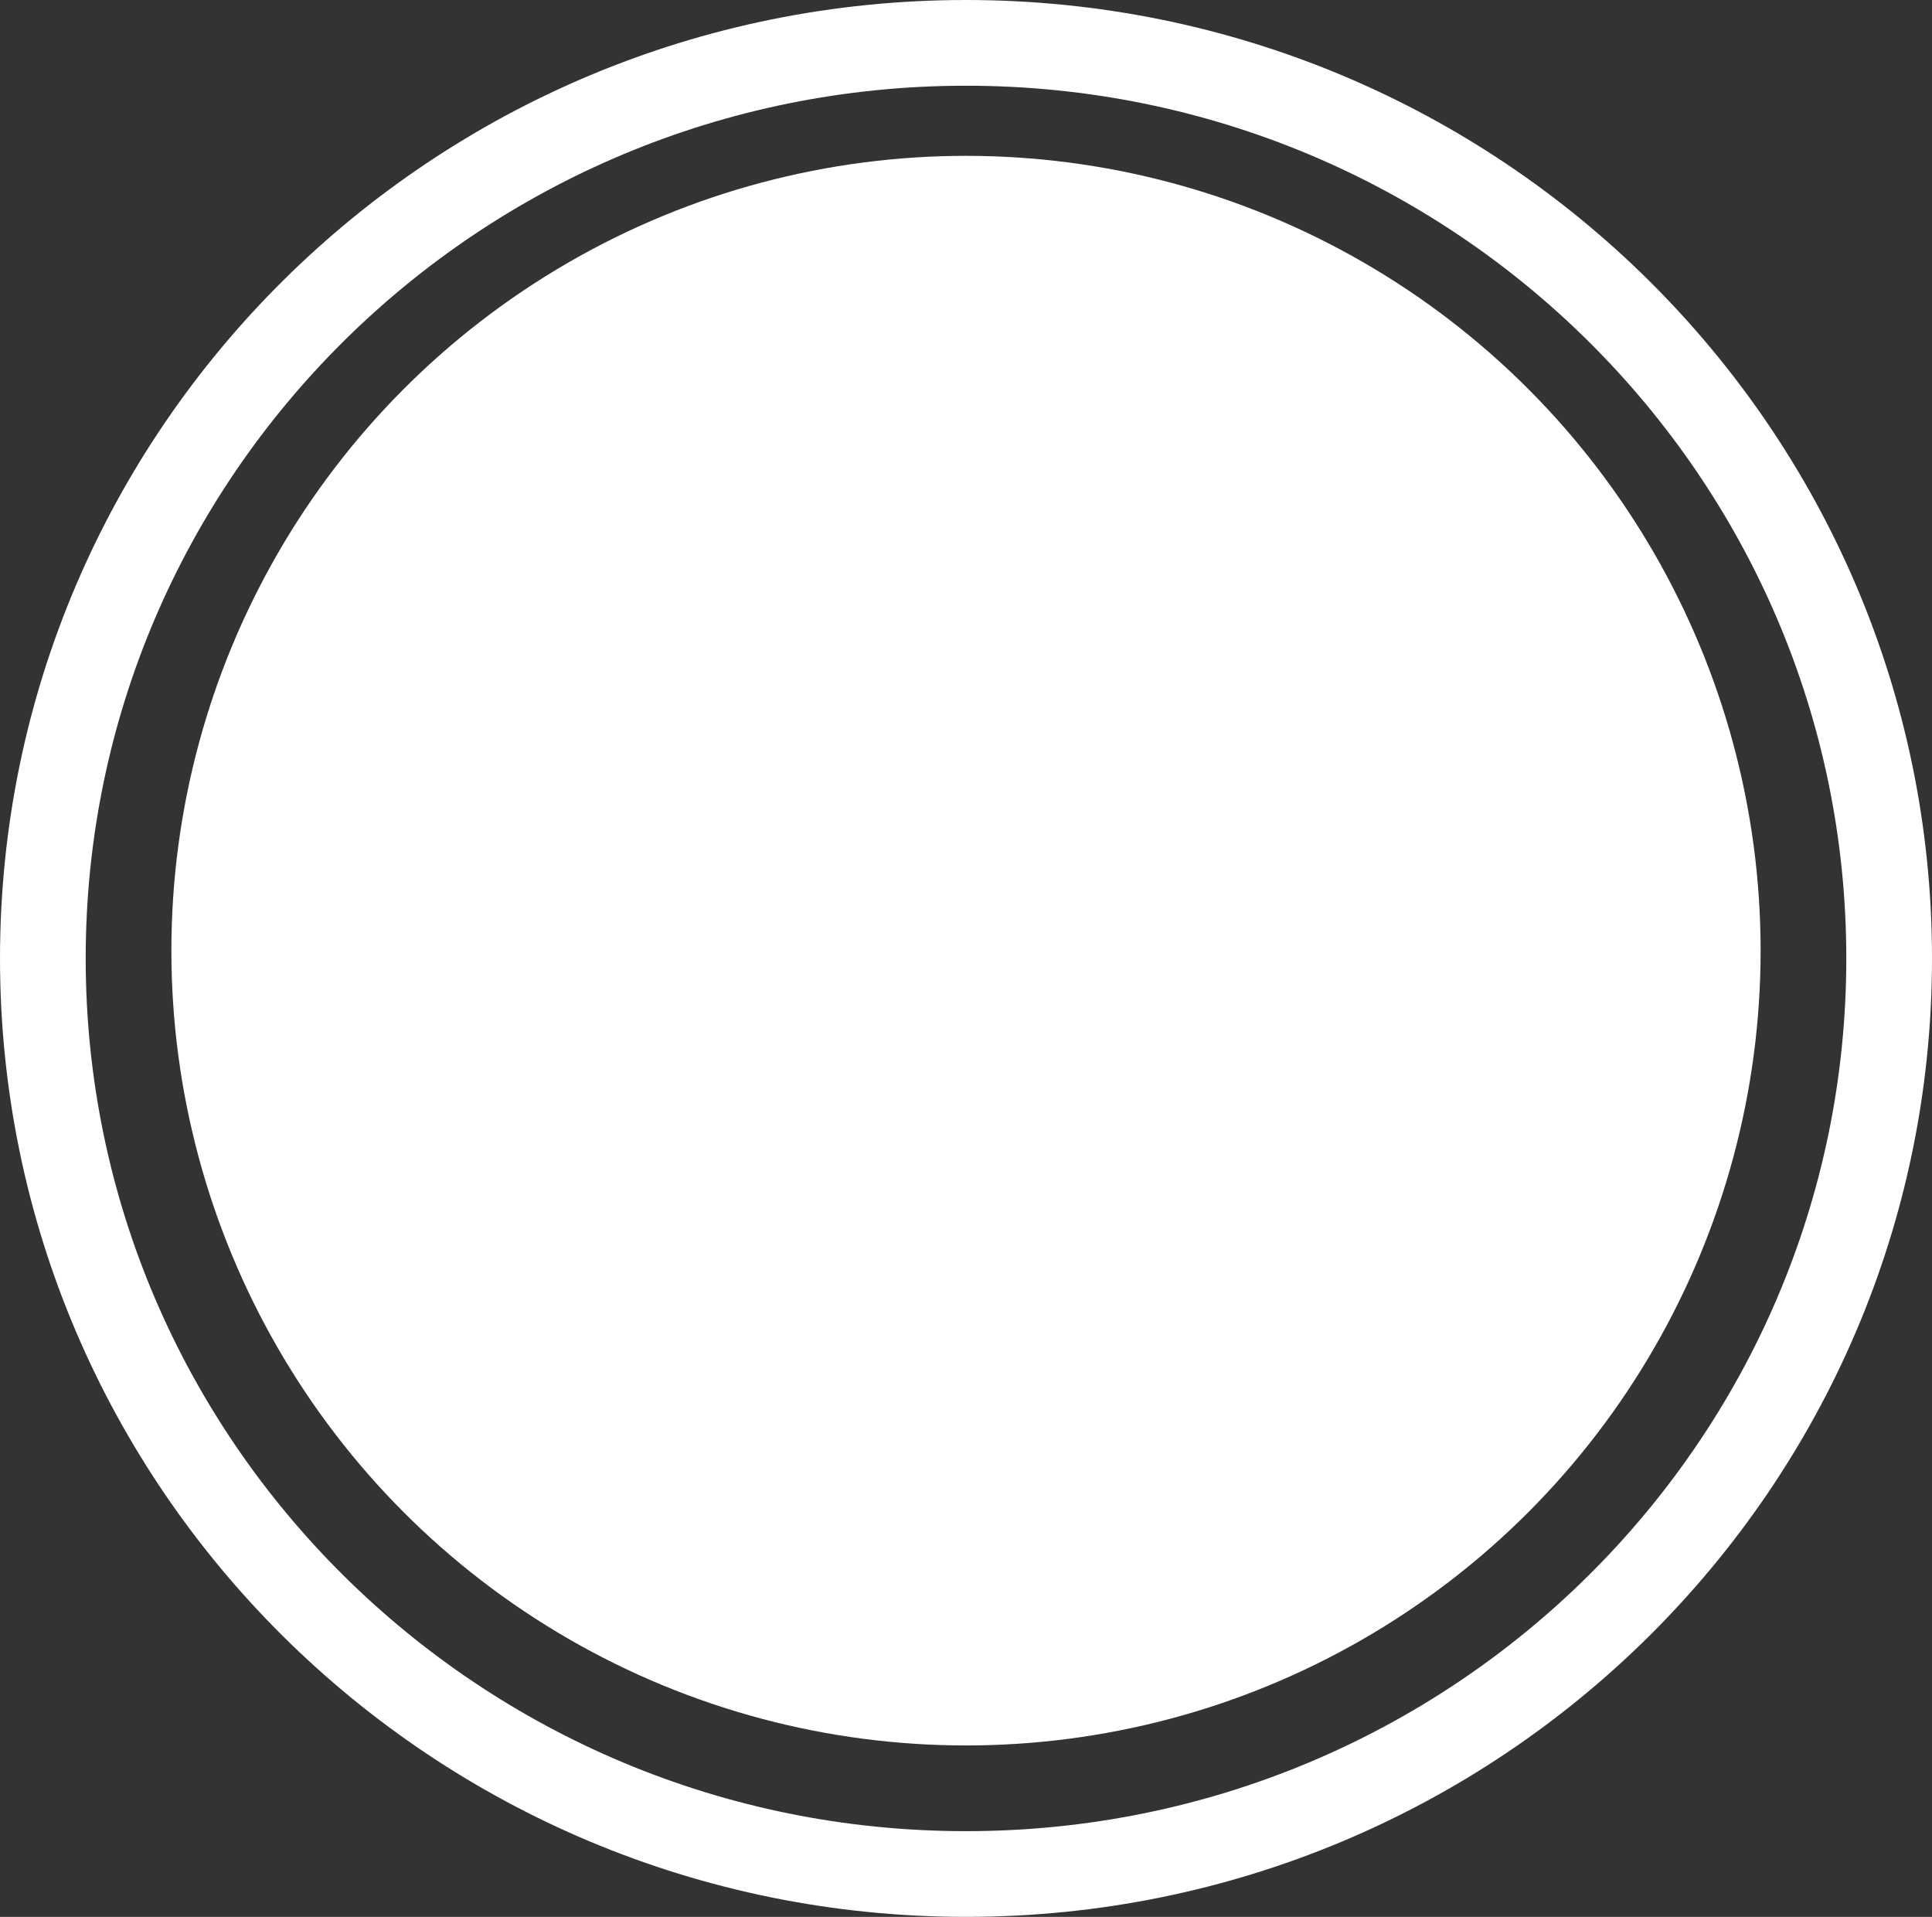 <svg width="124" height="123" viewBox="0 0 124 123" fill="none" xmlns="http://www.w3.org/2000/svg">
<rect x="0" y="0" width="124" height="123" fill="#333333" stroke="none"/>
<circle cx="62" cy="61" r="51" fill="white"/>
<path d="M121.25 61.5C121.25 93.926 94.744 120.25 62 120.25C29.256 120.25 2.75 93.926 2.75 61.5C2.75 29.074 29.256 2.75 62 2.75C94.744 2.75 121.25 29.074 121.25 61.5Z" stroke="white" stroke-width="5.5"/>
</svg>
